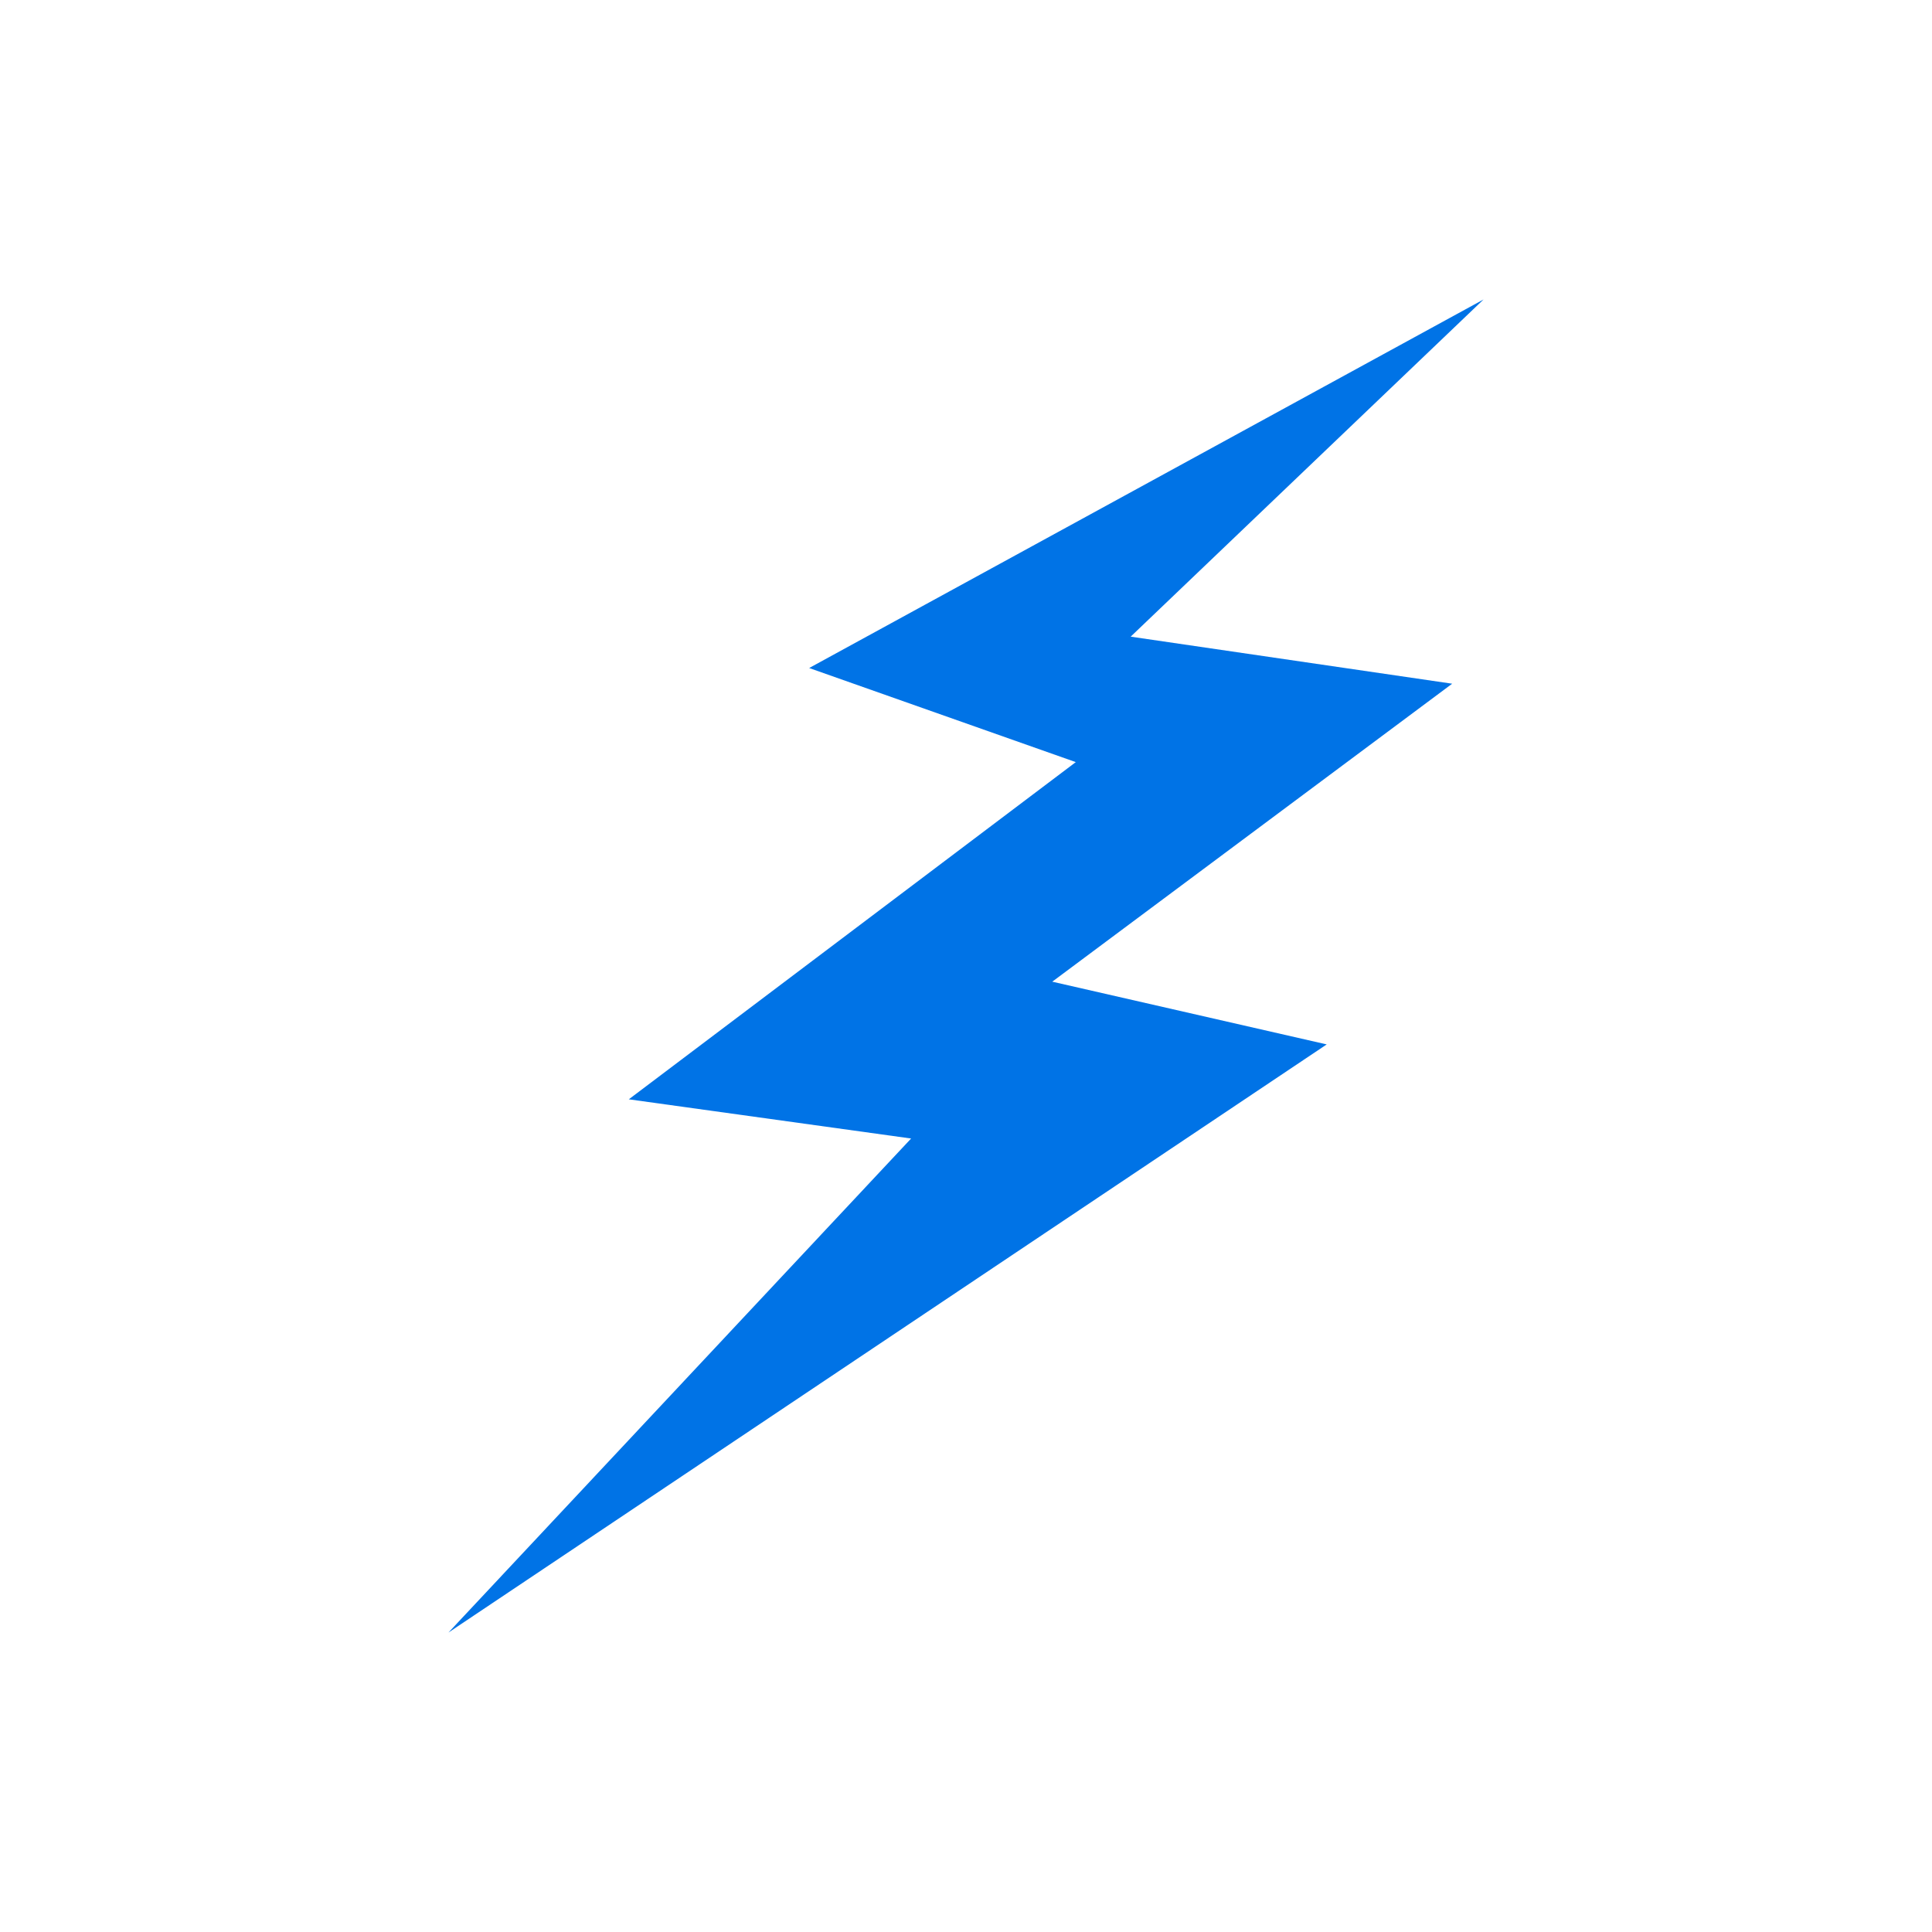 <svg xmlns="http://www.w3.org/2000/svg" xmlns:xlink="http://www.w3.org/1999/xlink" width="1200" height="1200" viewBox="0 0 1200 1200"><g><rect width="100%" height="100%" fill="#FFFFFF"></rect><g transform="translate(600 600) scale(0.69 0.69) rotate(0) translate(-600 -600)" style="fill:#0073E6"><svg fill="#0073E6" xmlns="http://www.w3.org/2000/svg" xmlns:xlink="http://www.w3.org/1999/xlink" xml:space="preserve" version="1.1" style="shape-rendering:geometricPrecision;text-rendering:geometricPrecision;image-rendering:optimizeQuality;" viewBox="0 0 132 170" x="0px" y="0px" fill-rule="evenodd" clip-rule="evenodd"><defs><style type="text/css">
   
    .fil0 {fill:#0073E6}
   
  </style></defs><g><polygon class="fil0" points="87,43 132,0 46,47 80,59 23,102 59,107 0,170 112,95 77,87 128,49 "></polygon></g></svg></g></g></svg>